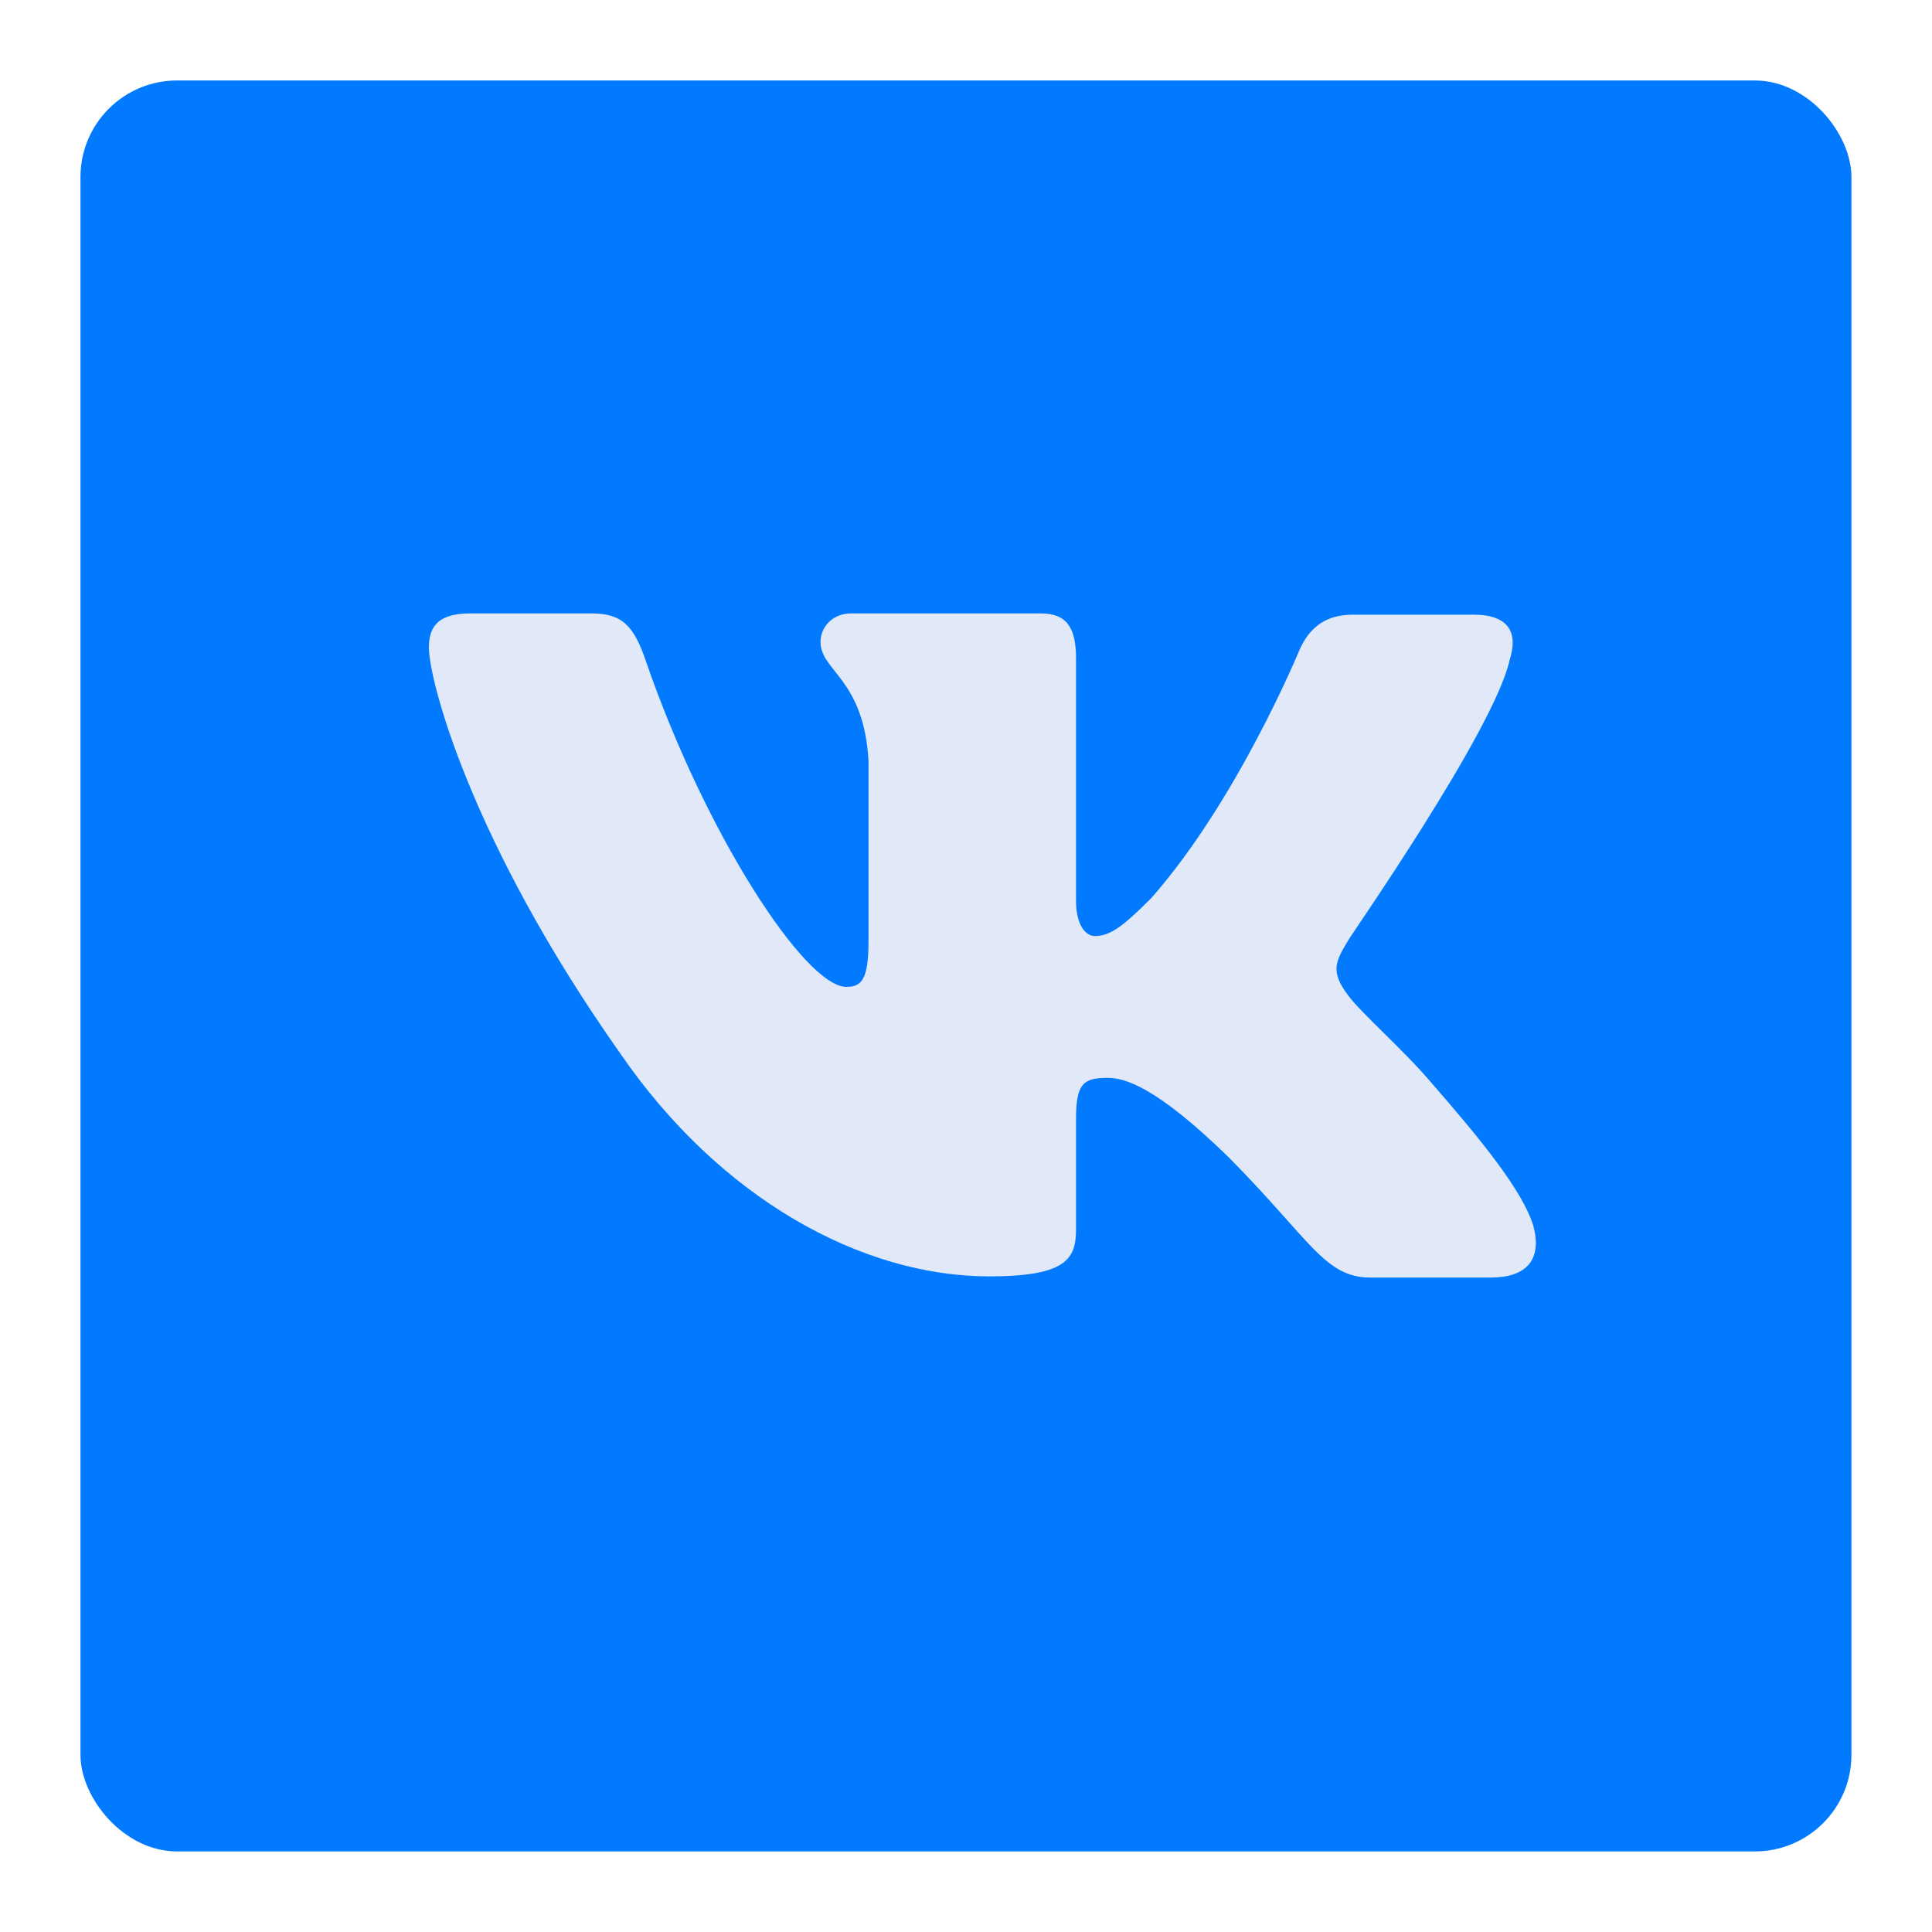 <svg width="20" height="20" viewBox="0 0 20 20" fill="none" xmlns="http://www.w3.org/2000/svg">
<rect x="0.833" y="0.833" width="18.333" height="18.333" rx="1" fill="#017AFF"/>
<path fill-rule="evenodd" clip-rule="evenodd" d="M15.629 6.827C15.714 6.558 15.629 6.363 15.253 6.363H14.003C13.688 6.363 13.542 6.534 13.457 6.717C13.457 6.717 12.814 8.283 11.916 9.299C11.624 9.592 11.491 9.69 11.333 9.69C11.248 9.69 11.139 9.592 11.139 9.323V6.815C11.139 6.497 11.042 6.35 10.775 6.35H8.809C8.615 6.35 8.494 6.497 8.494 6.644C8.494 6.95 8.943 7.023 8.991 7.879V9.739C8.991 10.143 8.918 10.216 8.761 10.216C8.336 10.216 7.304 8.638 6.685 6.84C6.564 6.485 6.443 6.35 6.127 6.35H4.865C4.501 6.35 4.44 6.522 4.44 6.705C4.44 7.035 4.865 8.699 6.418 10.901C7.45 12.406 8.918 13.213 10.241 13.213C11.042 13.213 11.139 13.03 11.139 12.724V11.586C11.139 11.219 11.212 11.158 11.467 11.158C11.649 11.158 11.976 11.256 12.717 11.978C13.566 12.834 13.712 13.225 14.185 13.225H15.435C15.799 13.225 15.969 13.042 15.872 12.687C15.763 12.332 15.35 11.819 14.816 11.207C14.525 10.864 14.088 10.485 13.954 10.302C13.772 10.057 13.821 9.959 13.954 9.739C13.942 9.739 15.471 7.561 15.629 6.827Z" fill="#E1E8F7"/>
</svg>
